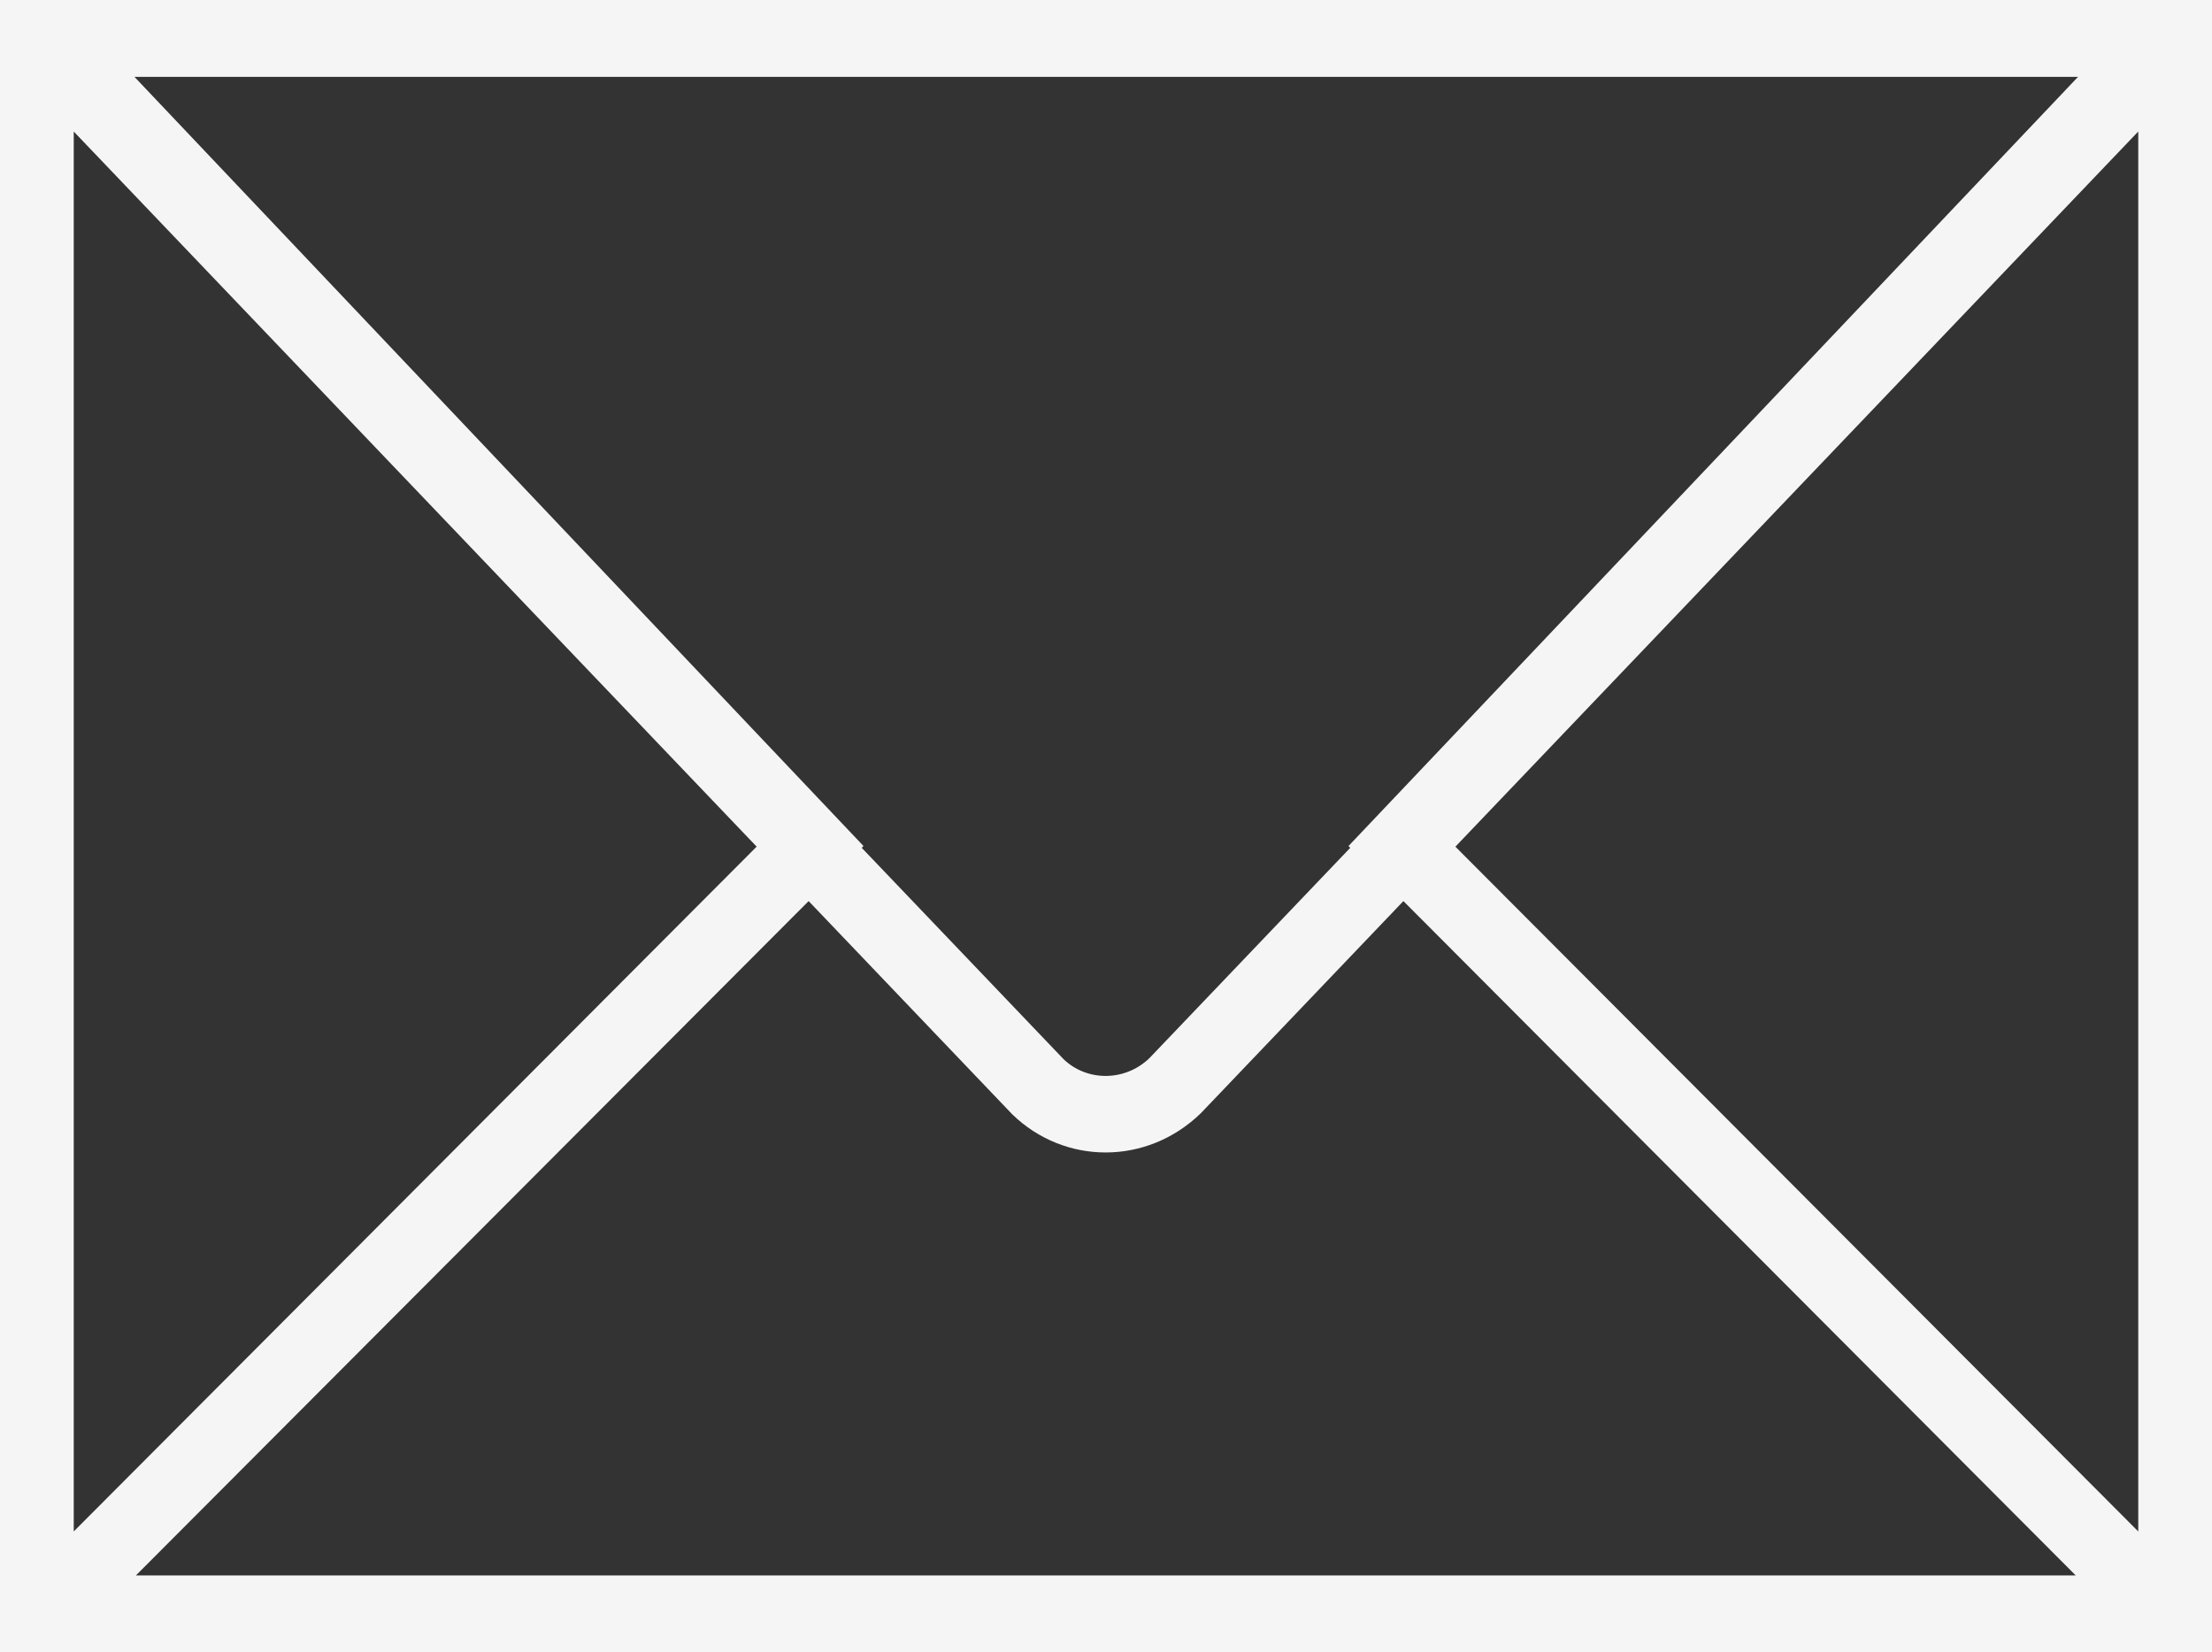 <svg width="245" height="183" viewBox="0 0 245 183" fill="none" xmlns="http://www.w3.org/2000/svg">
<rect x="0" y="0" width="245" height="183" fill="#333333" stroke="none"/>
<g id="sobre 1">
<path id="Vector" d="M0 0V9.75V173.25V183H245V173.25V9.75V0H0ZM149.552 93.9L127.314 117.188C124.611 119.805 120.381 119.801 117.792 117.299L95.444 93.9L95.64 93.7L14.892 8.512H230.161L149.356 93.704L149.552 93.9ZM83.806 93.768L8.167 169.615V14.568L83.806 93.768ZM89.564 99.799L112.116 123.414C115.011 126.227 118.727 127.64 122.459 127.64C126.228 127.64 130.013 126.198 132.998 123.299L155.44 99.799L229.908 174.488H15.051L89.564 99.799ZM161.198 93.773L236.833 14.563V169.615L161.198 93.773Z" fill="#F5F5F5"/>
</g>
</svg>
